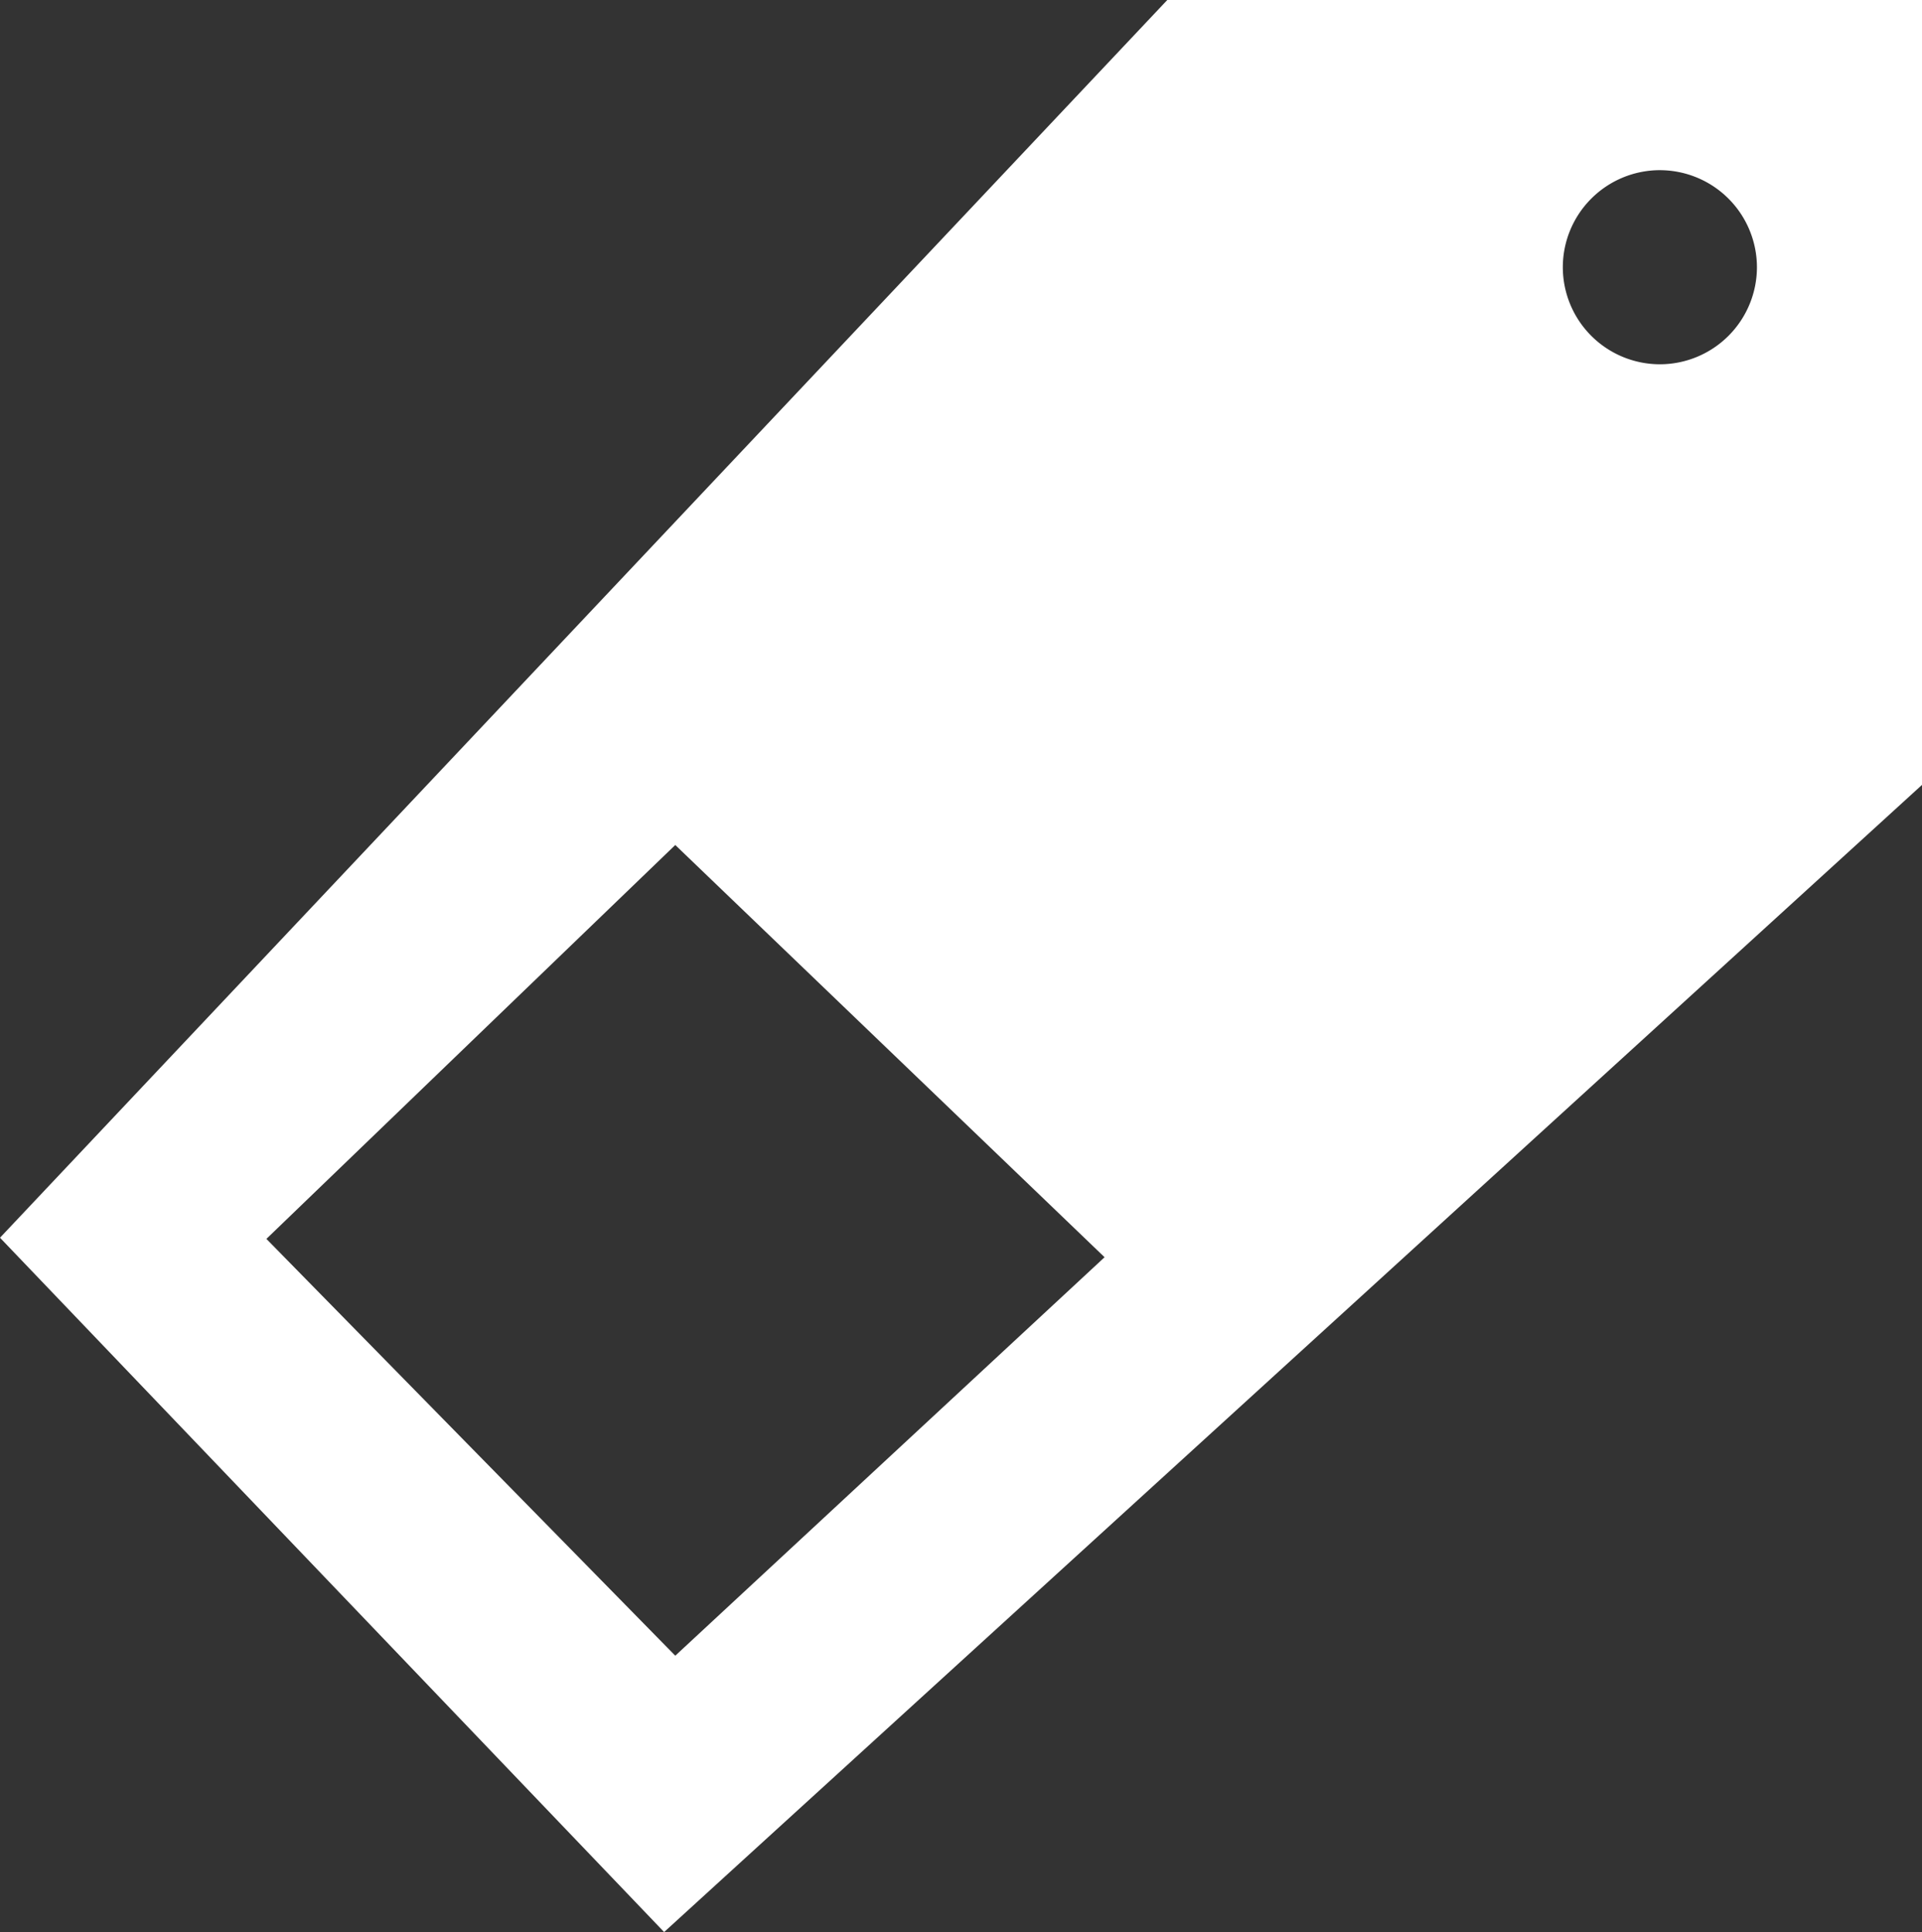 <svg xmlns="http://www.w3.org/2000/svg" width="251.49" height="252.806" viewBox="0 0 251.49 252.806">
  <rect x="0" y="0" width="251.49" height="252.806" fill="#333333" stroke="none"/>
  <path id="Sustracción_1" data-name="Sustracción 1" d="M-8317.6,5634.806l-86.9-90.852L-8251.762,5382h98.752v102.7l-164.588,150.1Zm1.458-142.24h0l-53.5,51.54,53.5,54.539,56.173-52.14-56.173-53.938Zm128.834-88.3a12.713,12.713,0,0,0-12.7,12.7,12.713,12.713,0,0,0,12.7,12.7,12.714,12.714,0,0,0,12.7-12.7A12.714,12.714,0,0,0-8187.305,5404.268Z" transform="translate(8404.5 -5382)" fill="#fff"/>
</svg>
